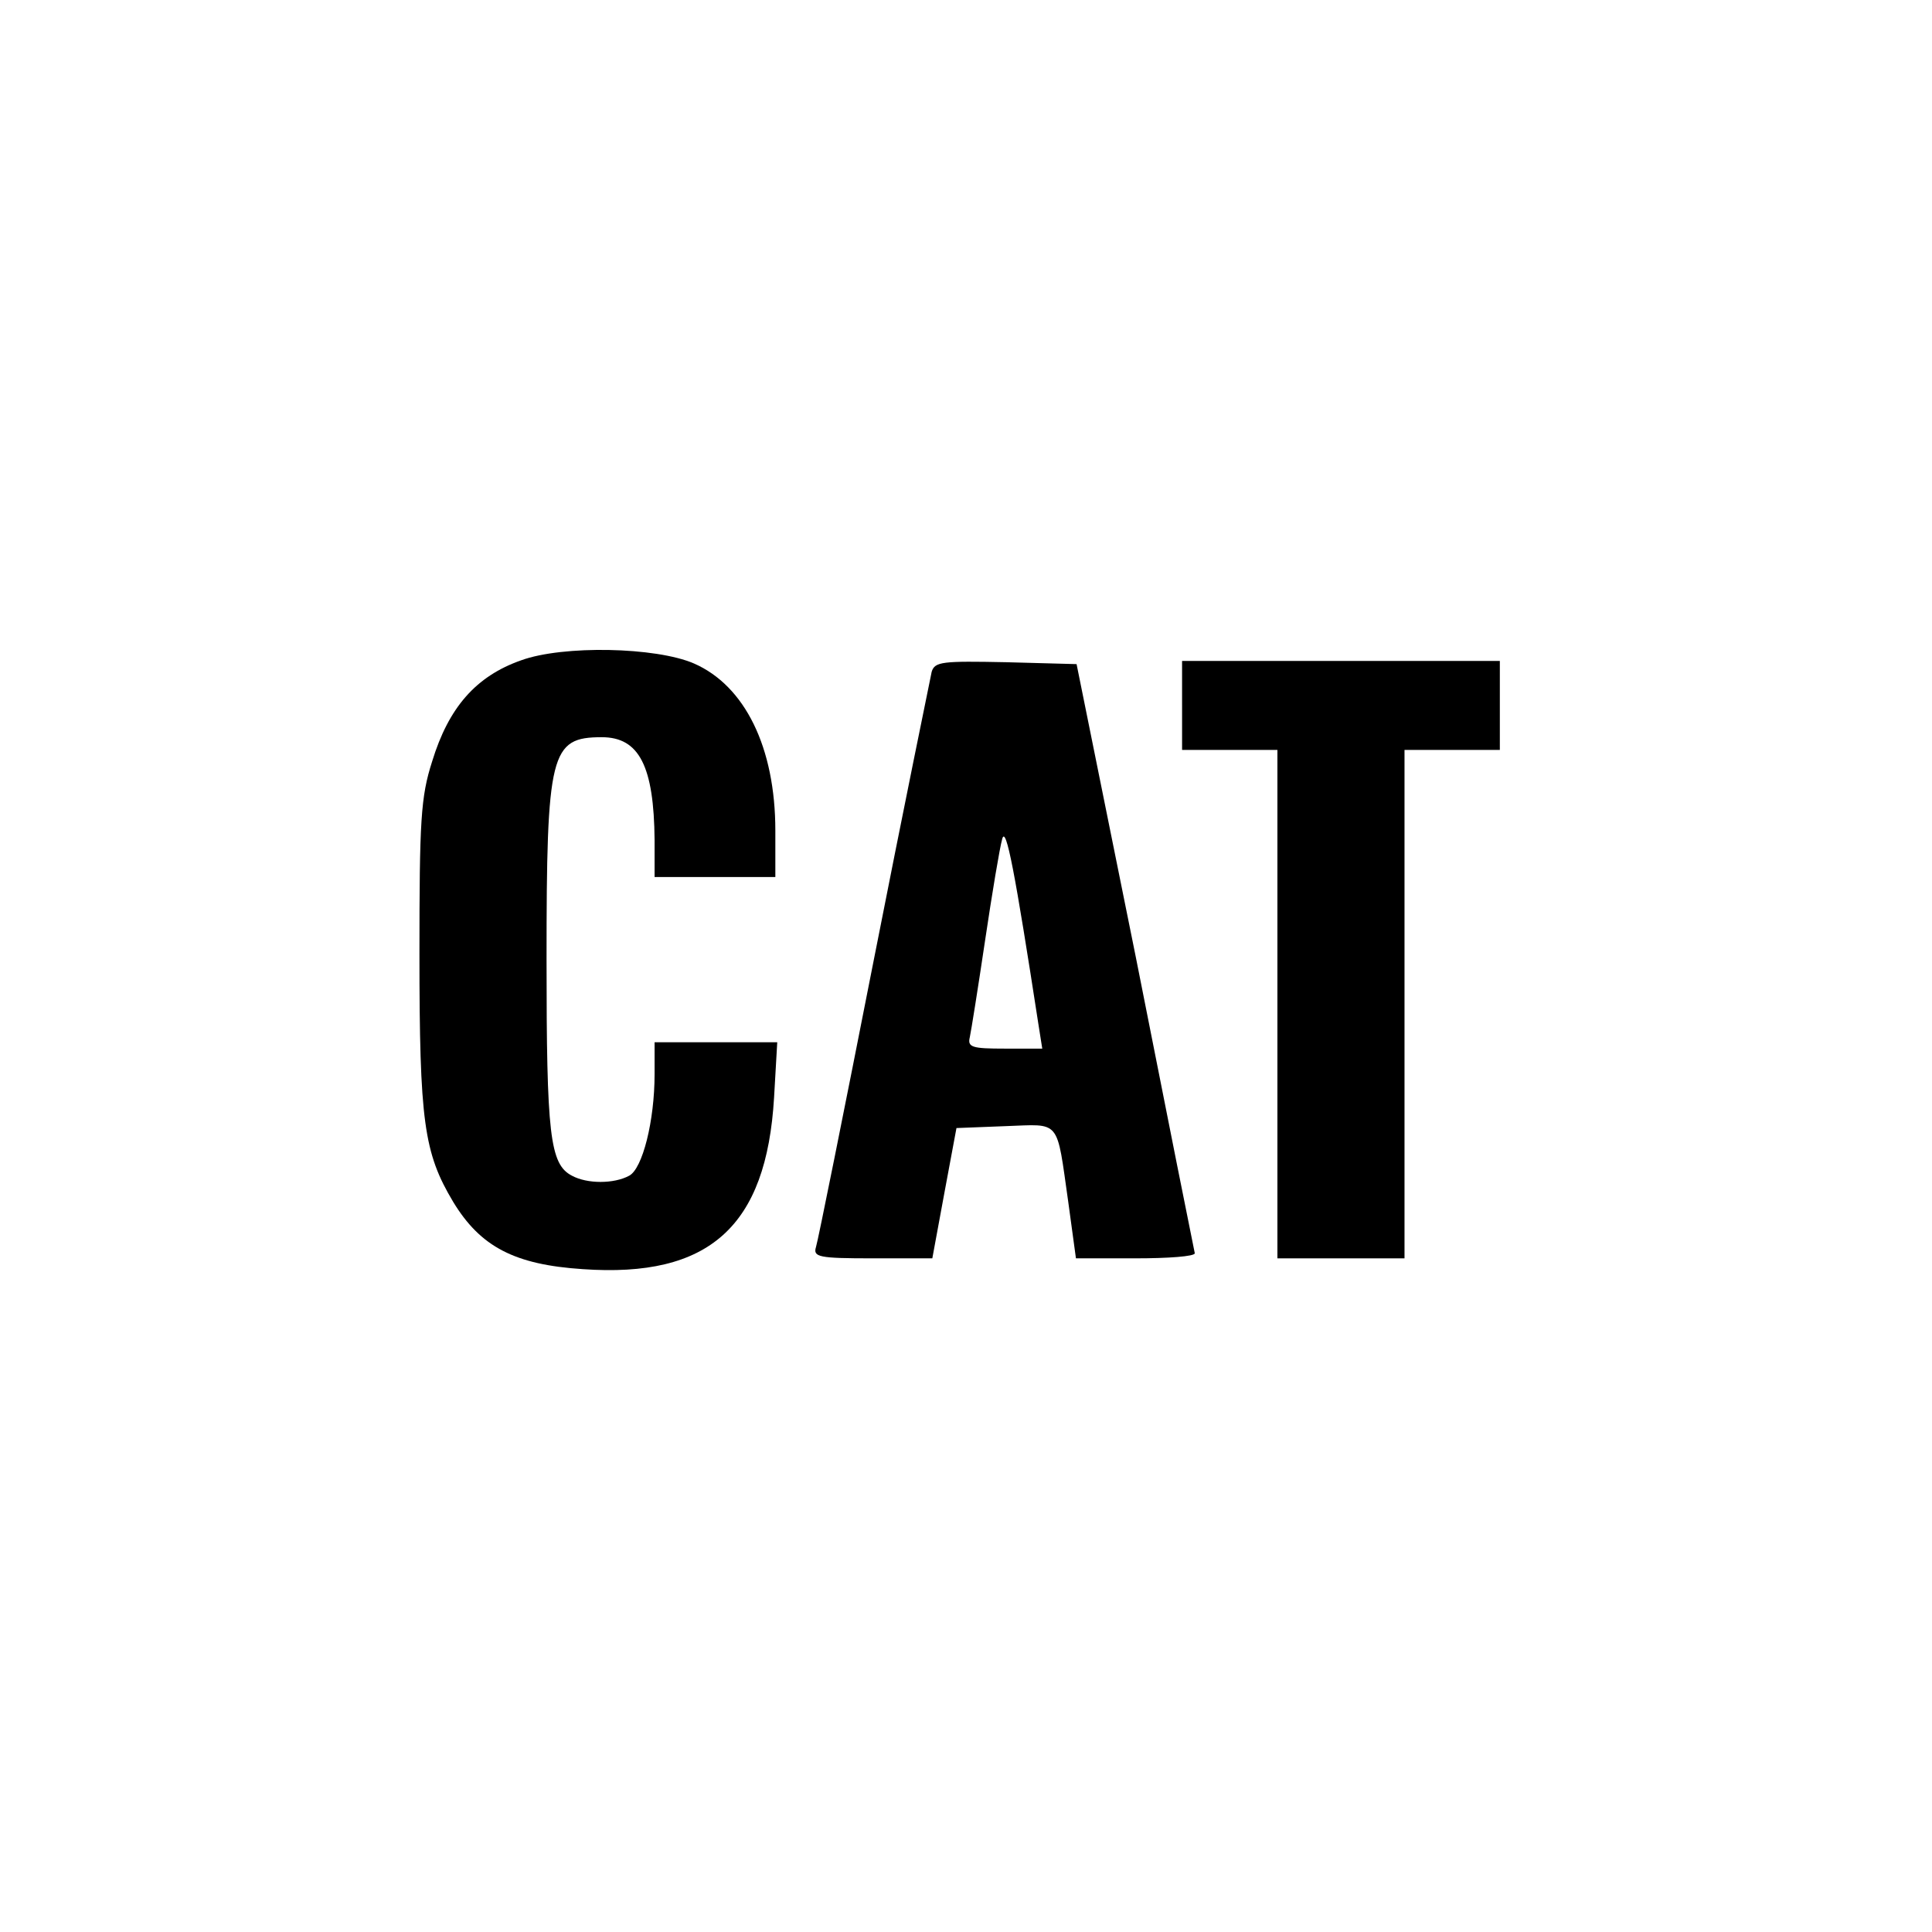 <?xml version="1.0" standalone="no"?>
<!DOCTYPE svg PUBLIC "-//W3C//DTD SVG 20010904//EN"
 "http://www.w3.org/TR/2001/REC-SVG-20010904/DTD/svg10.dtd">
<svg version="1.0" xmlns="http://www.w3.org/2000/svg"
 width="304pt" height="304pt" viewBox="0 0 304 304"
 preserveAspectRatio="xMidYMid meet">
<g transform="translate(0,304) scale(0.1,-0.1)"
fill="#000000" stroke="none">
<path d="M820 2001 c-71 -25 -114 -74 -140 -159 -18 -56 -20 -93 -20 -303 0
-264 7 -313 53 -390 43 -71 97 -99 204 -106 199 -14 289 67 301 270 l5 87 -97
0 -96 0 0 -50 c0 -74 -19 -149 -40 -160 -24 -13 -66 -13 -90 0 -35 18 -40 65
-40 340 0 326 6 350 87 350 59 0 82 -46 83 -162 l0 -58 95 0 95 0 0 73 c0 131
-48 228 -128 263 -60 26 -206 29 -272 5z"/>
<path d="M1466 1983 c-2 -10 -44 -214 -91 -453 -47 -239 -88 -443 -91 -452 -5
-16 4 -18 89 -18 l94 0 19 103 19 102 77 3 c88 3 80 13 99 -120 l12 -88 94 0
c51 0 93 3 93 8 -1 4 -43 214 -93 467 l-93 460 -111 3 c-100 2 -112 1 -117
-15z m168 -555 l6 -38 -59 0 c-51 0 -59 2 -55 18 2 9 13 78 24 152 11 74 23
146 27 160 6 22 20 -52 57 -292z"/>
<path d="M1860 1930 l0 -70 75 0 75 0 0 -400 0 -400 100 0 100 0 0 400 0 400
75 0 75 0 0 70 0 70 -250 0 -250 0 0 -70z"/>
</g>
</svg>
